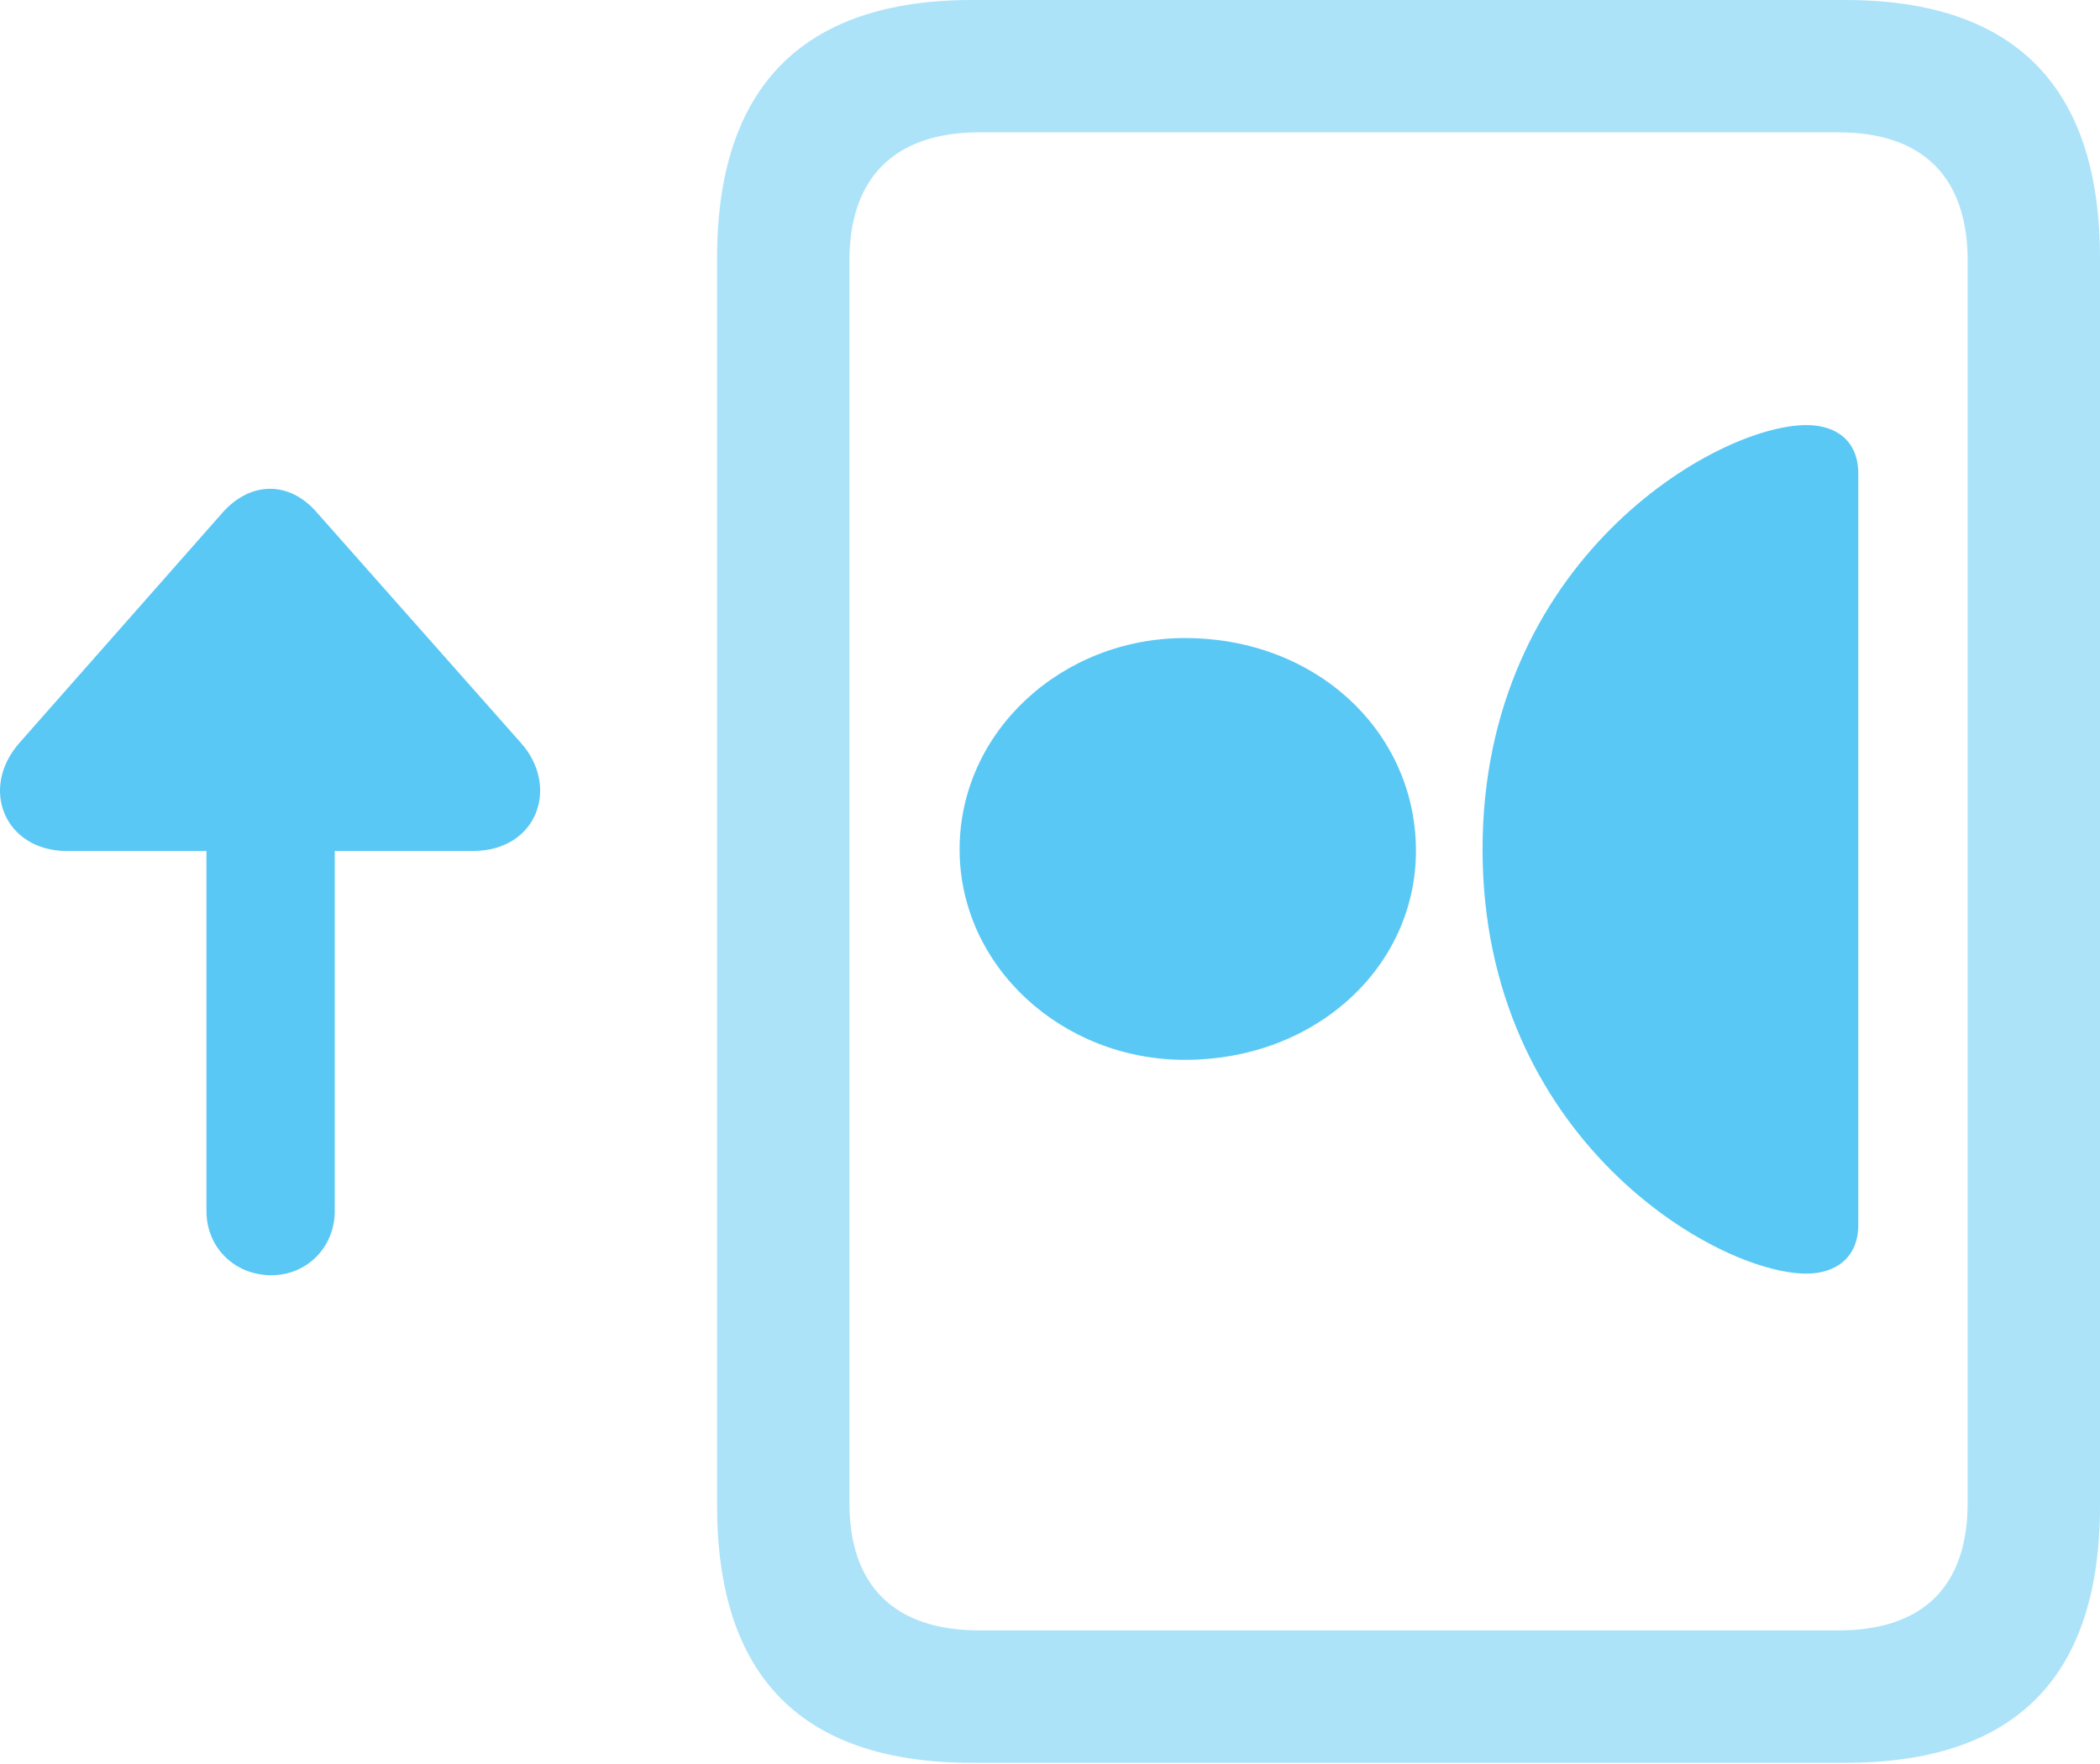 <?xml version="1.0" encoding="UTF-8"?>
<!--Generator: Apple Native CoreSVG 175.5-->
<!DOCTYPE svg
PUBLIC "-//W3C//DTD SVG 1.1//EN"
       "http://www.w3.org/Graphics/SVG/1.1/DTD/svg11.dtd">
<svg version="1.1" xmlns="http://www.w3.org/2000/svg" xmlns:xlink="http://www.w3.org/1999/xlink" width="31.178" height="26.184">
 <g>
  <rect height="26.184" opacity="0" width="31.178" x="0" y="0"/>
  <path d="M10.646 22.351C10.646 24.902 11.915 26.172 14.43 26.172L27.394 26.172C29.921 26.172 31.178 24.902 31.178 22.351L31.178 3.833C31.178 1.294 29.921 0 27.394 0L14.43 0C11.915 0 10.646 1.294 10.646 3.833ZM12.611 22.314L12.611 3.87C12.611 2.649 13.27 1.965 14.54 1.965L27.296 1.965C28.566 1.965 29.213 2.649 29.213 3.87L29.213 22.314C29.213 23.535 28.566 24.206 27.296 24.206L14.54 24.206C13.27 24.206 12.611 23.535 12.611 22.314Z" fill="#5ac8f5" fill-opacity="0.5"/>
  <path d="M26.82 18.909C27.26 18.909 27.589 18.665 27.589 18.189L27.589 7.031C27.589 6.543 27.26 6.311 26.82 6.311C25.477 6.311 22.011 8.325 22.011 12.61C22.011 16.895 25.477 18.909 26.82 18.909ZM17.592 15.735C19.545 15.735 21.034 14.343 21.022 12.61C21.01 10.864 19.545 9.473 17.592 9.473C15.761 9.473 14.247 10.864 14.247 12.61C14.247 14.343 15.761 15.735 17.592 15.735Z" fill="#5ac8f5"/>
  <path d="M0.294 11.023C-0.316 11.707 0.075 12.634 0.99 12.634L3.065 12.634L3.065 17.981C3.065 18.518 3.48 18.933 4.03 18.933C4.555 18.933 4.97 18.518 4.97 17.981L4.97 12.634L7.02 12.634C7.985 12.634 8.314 11.67 7.728 11.023L4.701 7.605C4.298 7.141 3.725 7.141 3.309 7.605Z" fill="#5ac8f5"/>
 </g>
</svg>
